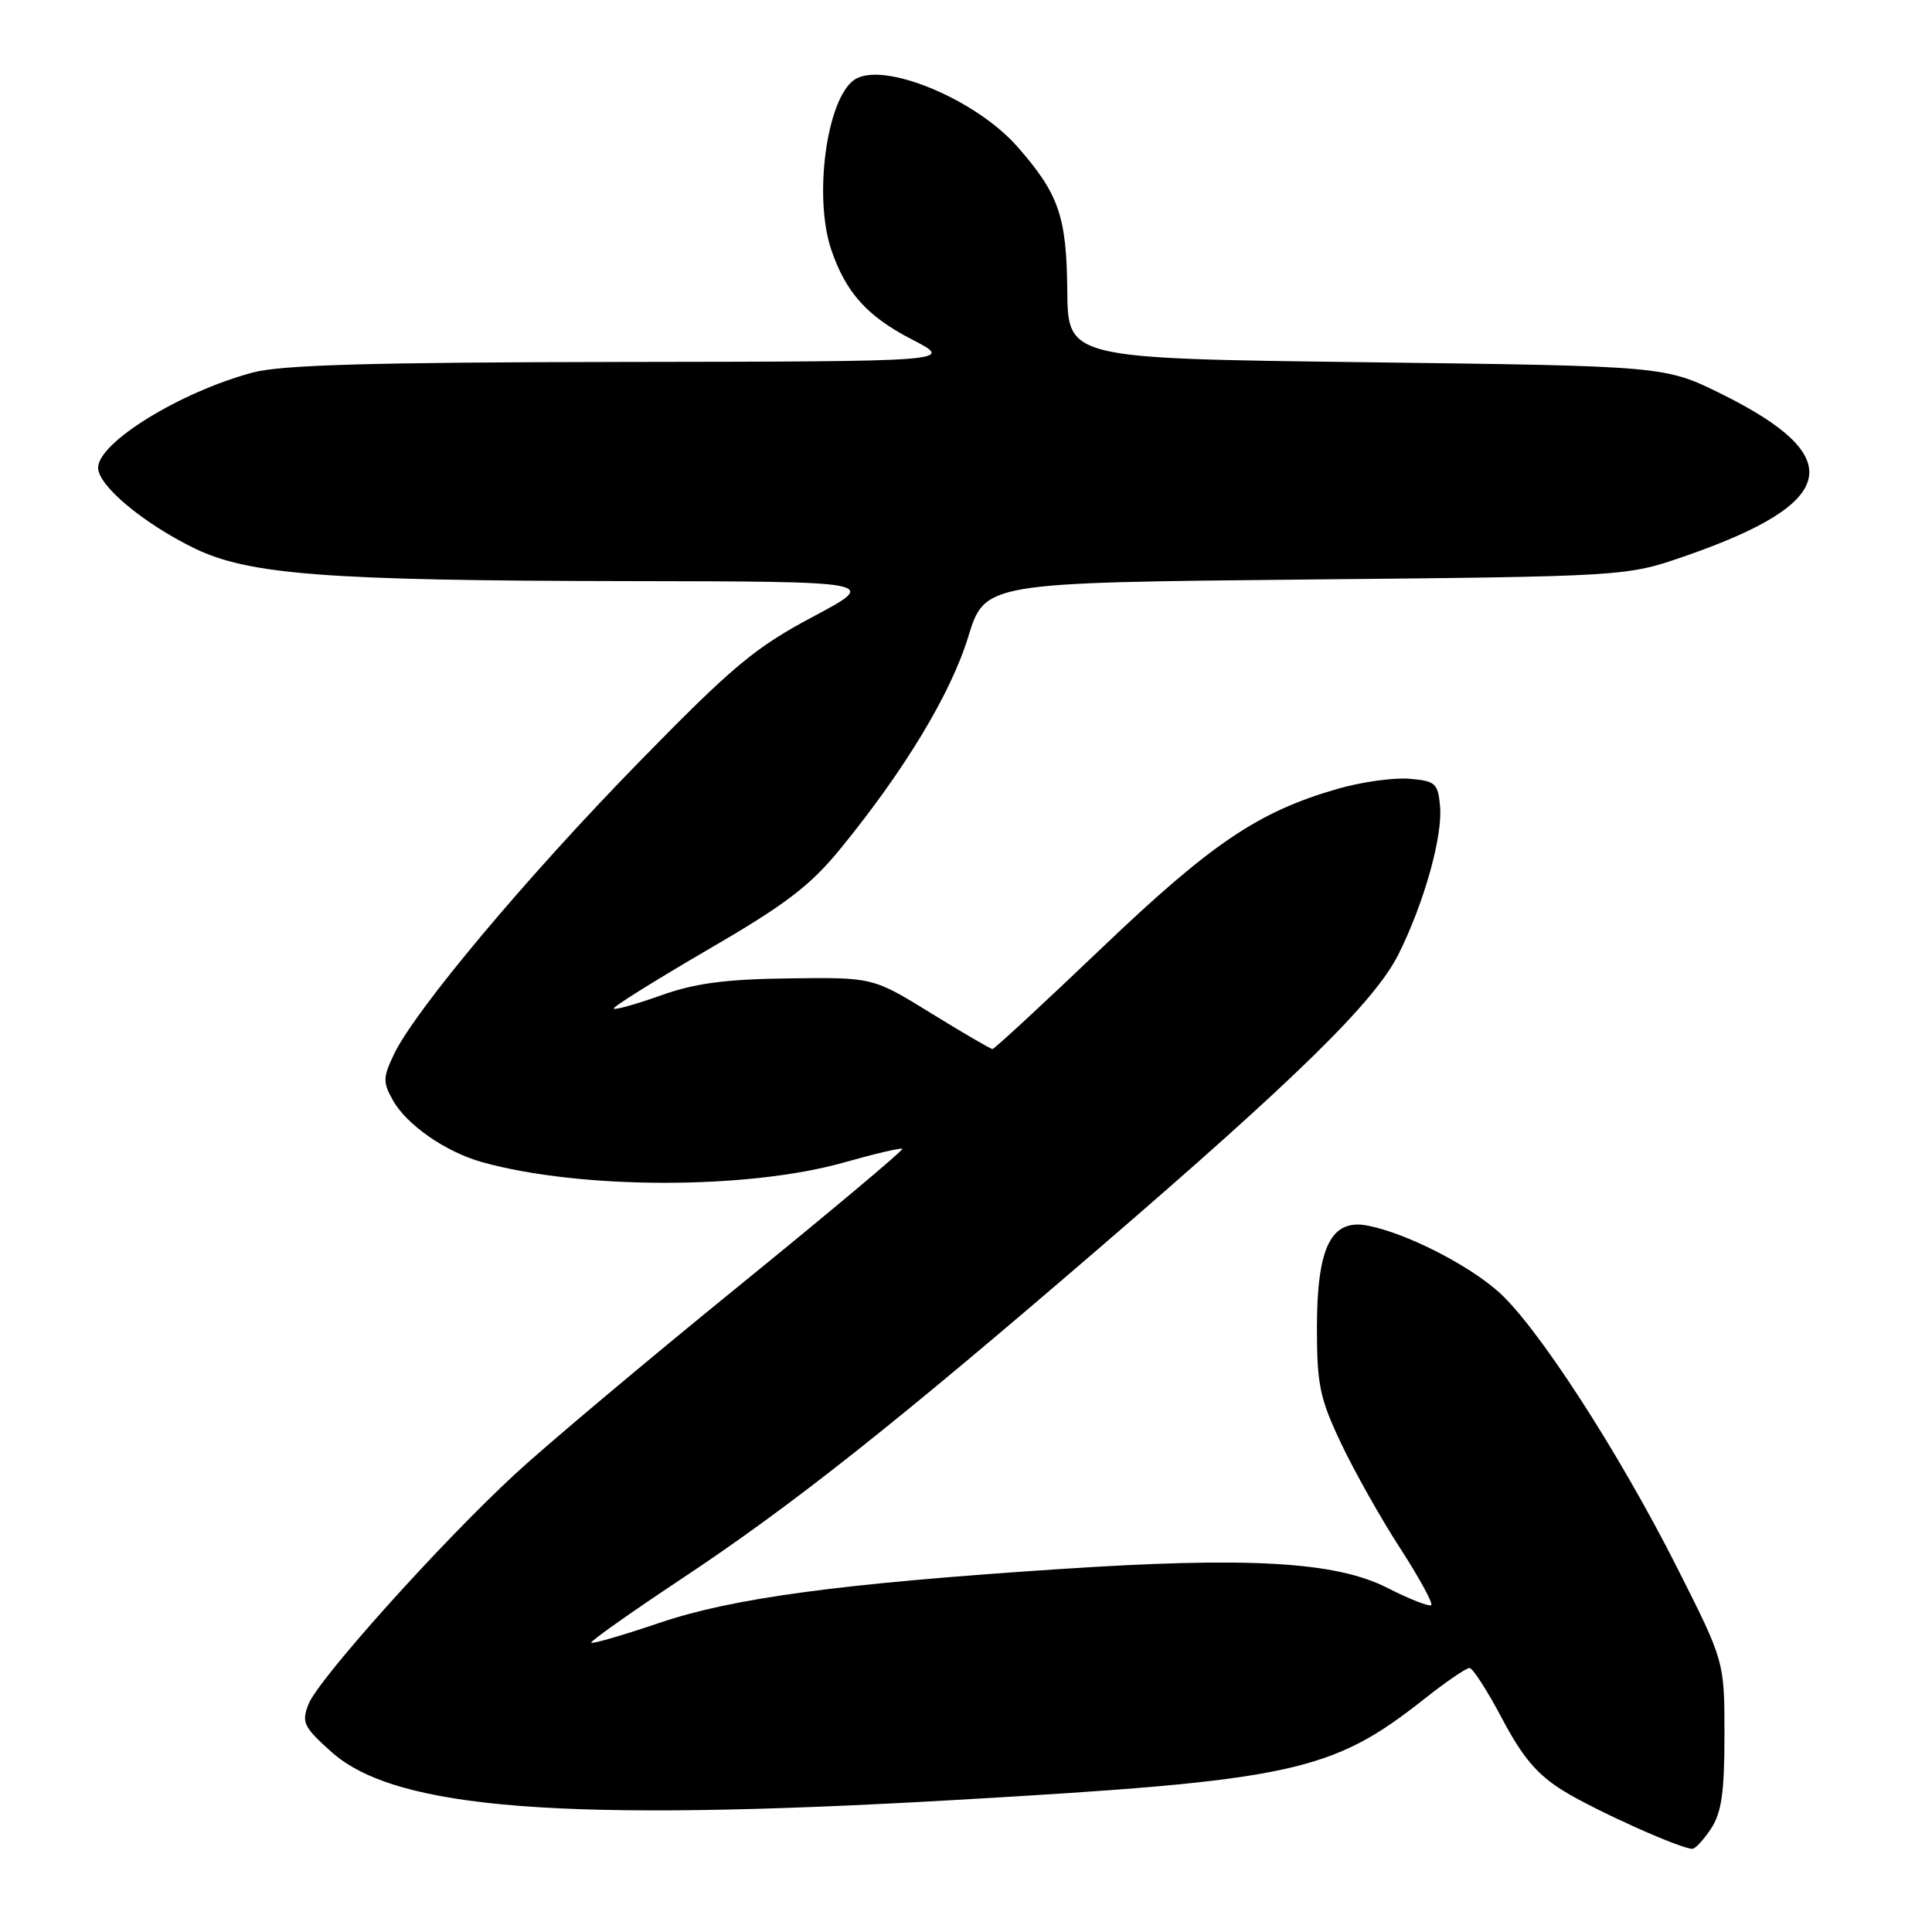 <?xml version="1.0" encoding="UTF-8" standalone="no"?>
<!DOCTYPE svg PUBLIC "-//W3C//DTD SVG 1.1//EN" "http://www.w3.org/Graphics/SVG/1.1/DTD/svg11.dtd" >
<svg xmlns="http://www.w3.org/2000/svg" xmlns:xlink="http://www.w3.org/1999/xlink" version="1.1" viewBox="0 0 256 256">
 <g >
 <path fill="currentColor"
d=" M 226.73 242.29 C 228.12 240.17 228.50 237.49 228.50 229.87 C 228.50 220.15 228.50 220.15 222.27 207.81 C 214.49 192.38 203.59 175.56 198.48 171.10 C 194.31 167.45 186.31 163.41 181.28 162.41 C 176.39 161.43 174.50 165.20 174.50 175.95 C 174.50 183.49 174.88 185.30 177.69 191.23 C 179.44 194.93 182.95 201.17 185.49 205.09 C 188.03 209.02 189.90 212.43 189.65 212.68 C 189.40 212.93 186.79 211.91 183.85 210.41 C 177.00 206.91 165.41 206.25 140.27 207.92 C 111.26 209.84 97.15 211.74 87.43 215.02 C 82.60 216.66 78.51 217.85 78.34 217.67 C 78.16 217.50 83.54 213.70 90.28 209.22 C 104.86 199.55 118.51 188.75 145.50 165.51 C 171.85 142.83 182.17 132.71 185.30 126.46 C 188.70 119.66 191.20 110.76 190.81 106.77 C 190.53 103.77 190.18 103.47 186.72 103.19 C 184.64 103.02 180.37 103.62 177.22 104.53 C 166.72 107.56 160.52 111.74 145.94 125.66 C 138.25 133.00 131.76 139.00 131.51 139.00 C 131.26 139.00 127.59 136.86 123.36 134.25 C 115.66 129.50 115.66 129.50 104.58 129.64 C 96.10 129.75 92.11 130.28 87.59 131.89 C 84.33 133.05 81.51 133.85 81.32 133.65 C 81.13 133.46 86.70 129.97 93.69 125.90 C 104.09 119.86 107.32 117.40 111.33 112.50 C 119.86 102.06 125.96 91.96 128.28 84.43 C 130.50 77.21 130.50 77.21 173.00 76.79 C 215.50 76.38 215.50 76.38 223.27 73.69 C 243.62 66.64 244.98 60.55 228.08 52.19 C 220.61 48.50 220.61 48.50 181.06 48.00 C 141.50 47.50 141.50 47.50 141.42 38.50 C 141.33 28.67 140.30 25.69 134.82 19.45 C 129.22 13.06 116.86 8.01 113.18 10.59 C 109.53 13.14 107.78 26.11 110.15 33.10 C 112.08 38.77 114.90 41.92 120.84 44.98 C 126.50 47.90 126.50 47.90 82.50 47.96 C 49.12 48.01 37.29 48.35 33.50 49.36 C 23.89 51.93 13.00 58.63 13.00 61.98 C 13.00 64.33 18.90 69.28 25.65 72.60 C 32.86 76.15 43.15 76.94 83.00 77.00 C 116.50 77.05 116.50 77.05 107.70 81.73 C 100.01 85.83 97.11 88.25 84.69 100.96 C 69.82 116.17 55.00 133.84 52.20 139.70 C 50.74 142.77 50.72 143.41 52.06 145.79 C 53.89 149.06 59.06 152.64 63.88 153.99 C 76.93 157.63 99.13 157.64 111.88 154.02 C 115.94 152.87 119.39 152.06 119.56 152.23 C 119.73 152.40 109.92 160.63 97.75 170.52 C 85.58 180.41 72.30 191.57 68.24 195.33 C 58.34 204.48 42.12 222.56 40.86 225.85 C 39.94 228.25 40.24 228.85 43.94 232.16 C 52.49 239.77 74.71 241.48 126.50 238.51 C 171.39 235.93 176.43 234.84 188.79 225.07 C 191.62 222.83 194.29 221.01 194.72 221.02 C 195.15 221.02 197.10 224.06 199.05 227.75 C 201.76 232.88 203.69 235.15 207.15 237.29 C 211.34 239.88 222.54 244.92 224.23 244.98 C 224.63 244.99 225.75 243.78 226.73 242.29 Z "/>
</g>
</svg>